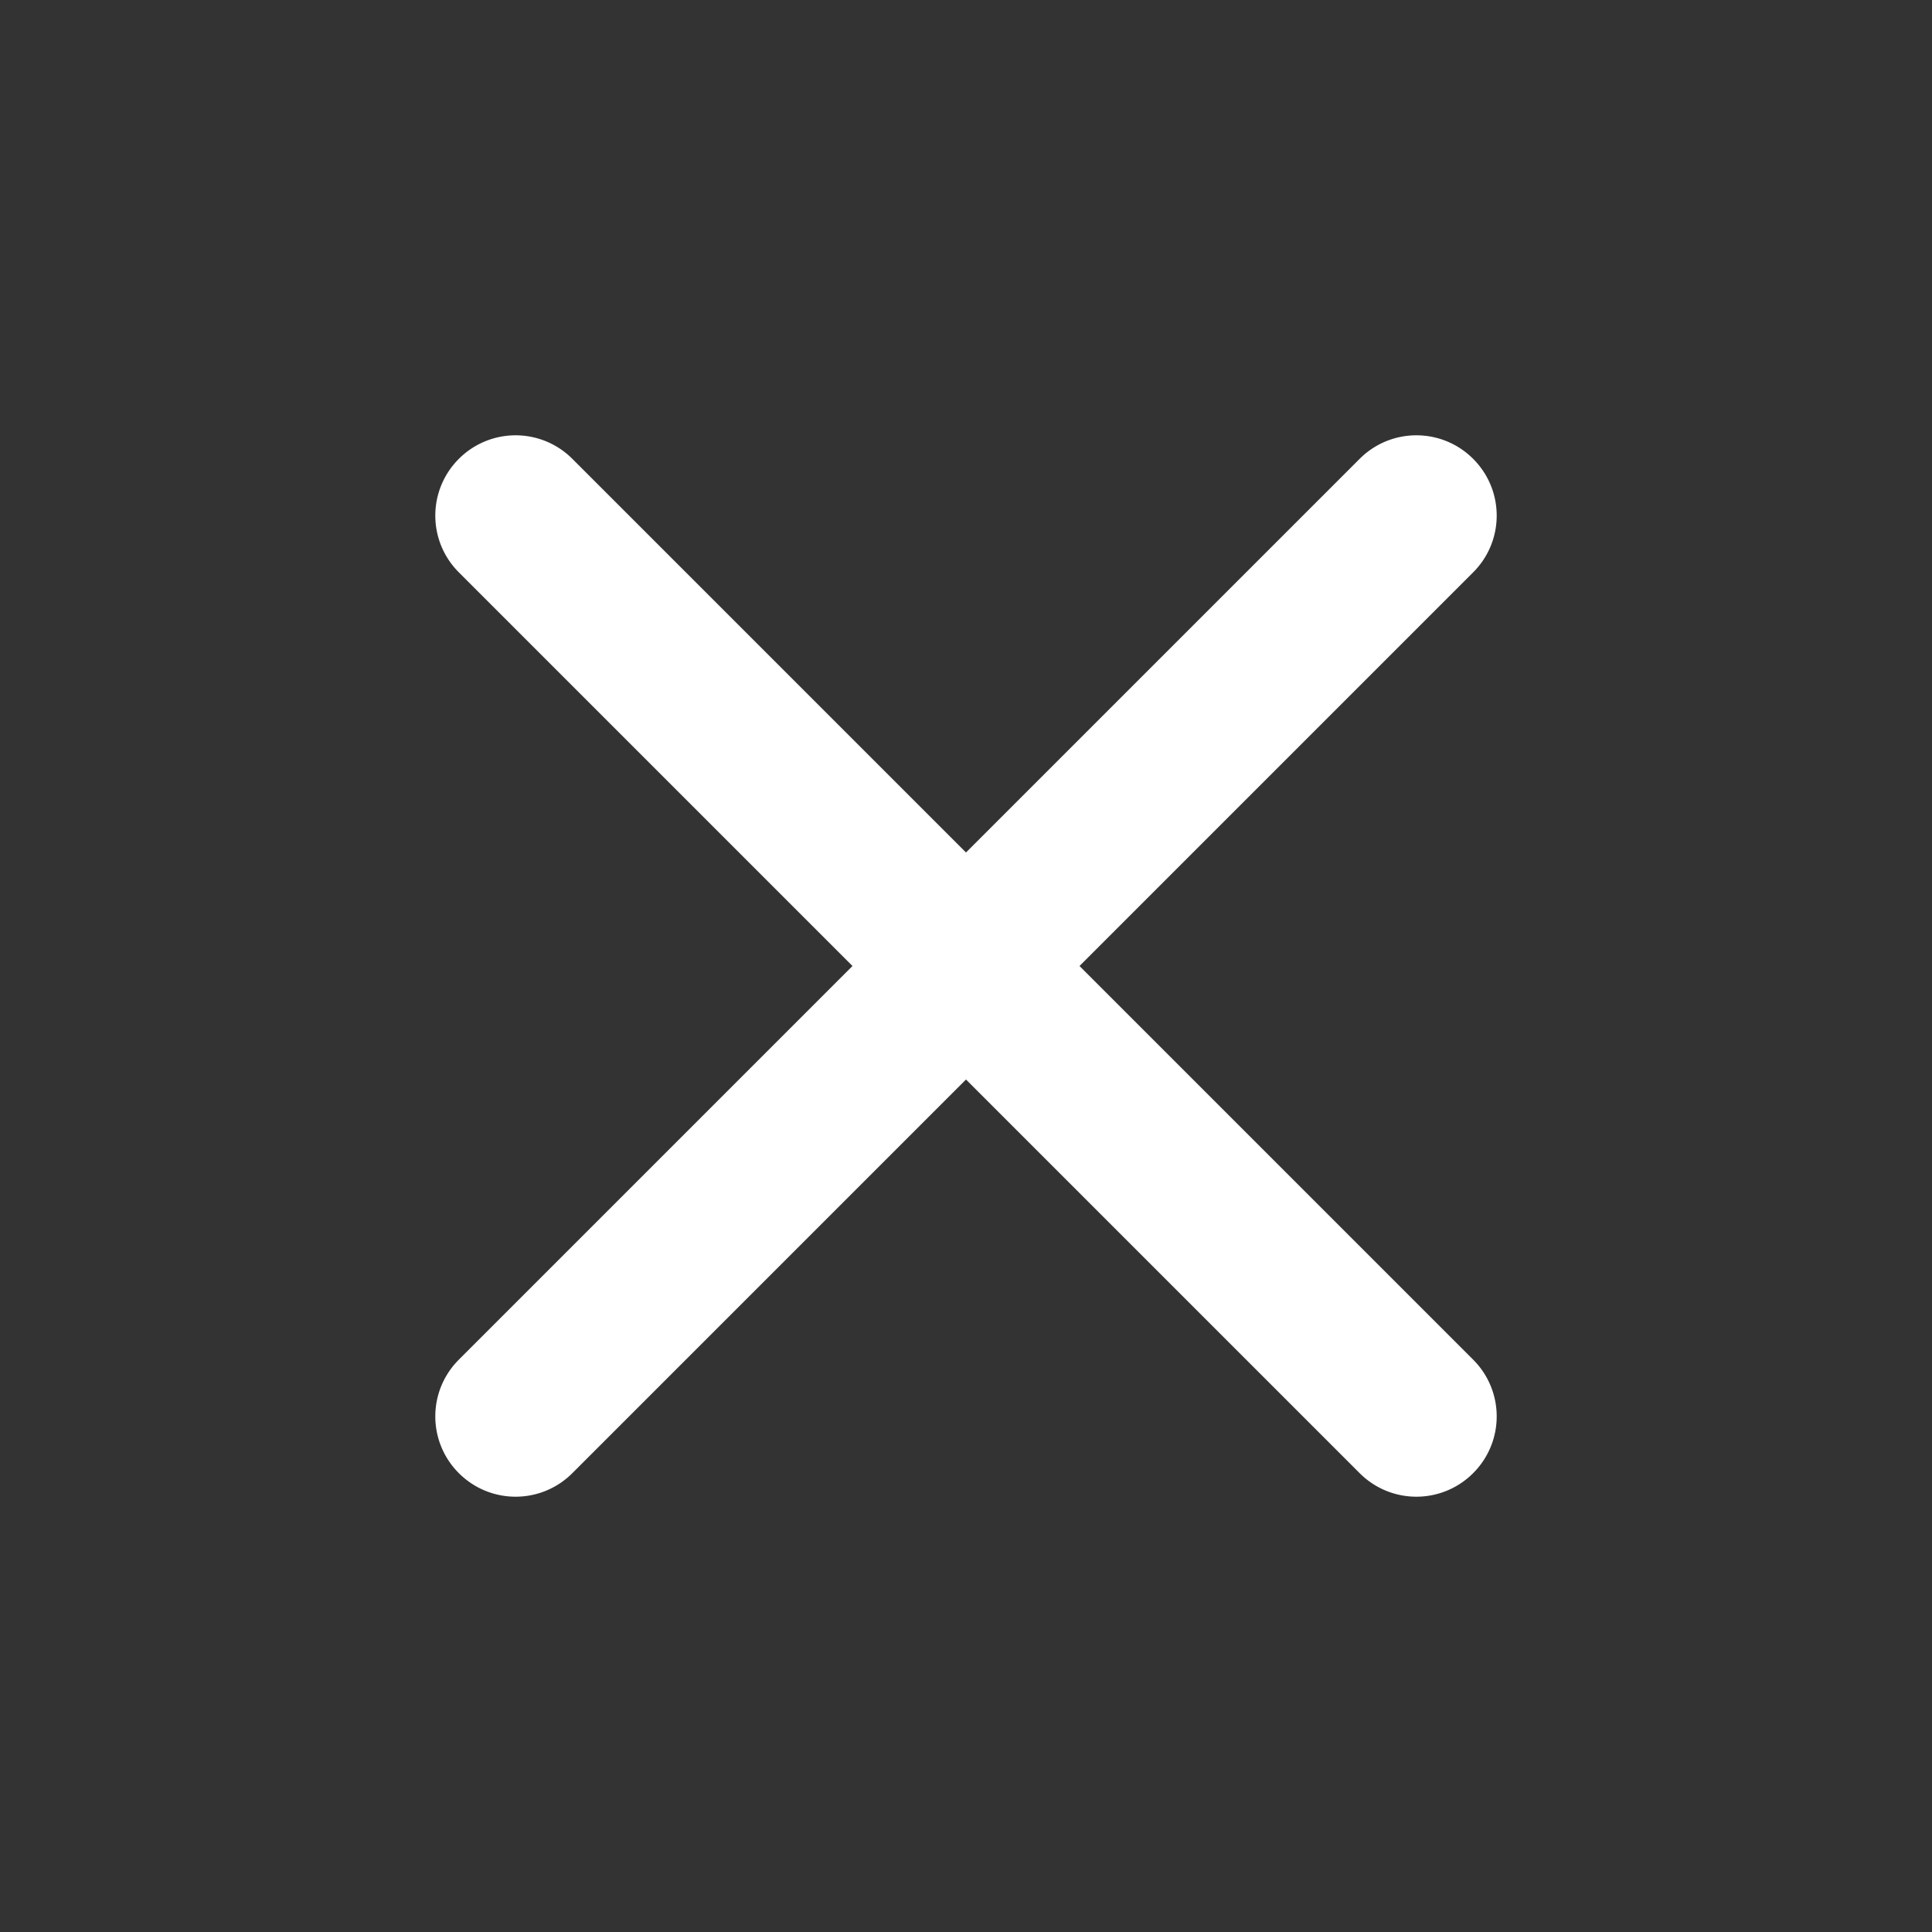 <svg xmlns="http://www.w3.org/2000/svg" viewBox="0 0 24 24" fill="white" width="24px" height="24px">
    <rect x="0" y="0" width="24" height="24" fill="#333333" stroke="none"/>
    <path d="M0 0h24v24H0V0z" fill="none"/>
    <path d="M18.3 5.7c-.39-.39-1.02-.39-1.41 0L12 10.59 7.11 5.7a.996.996 0 00-1.41 0c-.39.39-.39 1.02 0 1.41L10.59 12l-4.89 4.89c-.39.39-.39 1.02 0 1.41.39.39 1.02.39 1.41 0L12 13.41l4.89 4.89c.39.39 1.02.39 1.41 0 .39-.39.39-1.02 0-1.41L13.41 12l4.89-4.89c.39-.39.39-1.02 0-1.41z"/>
</svg>
